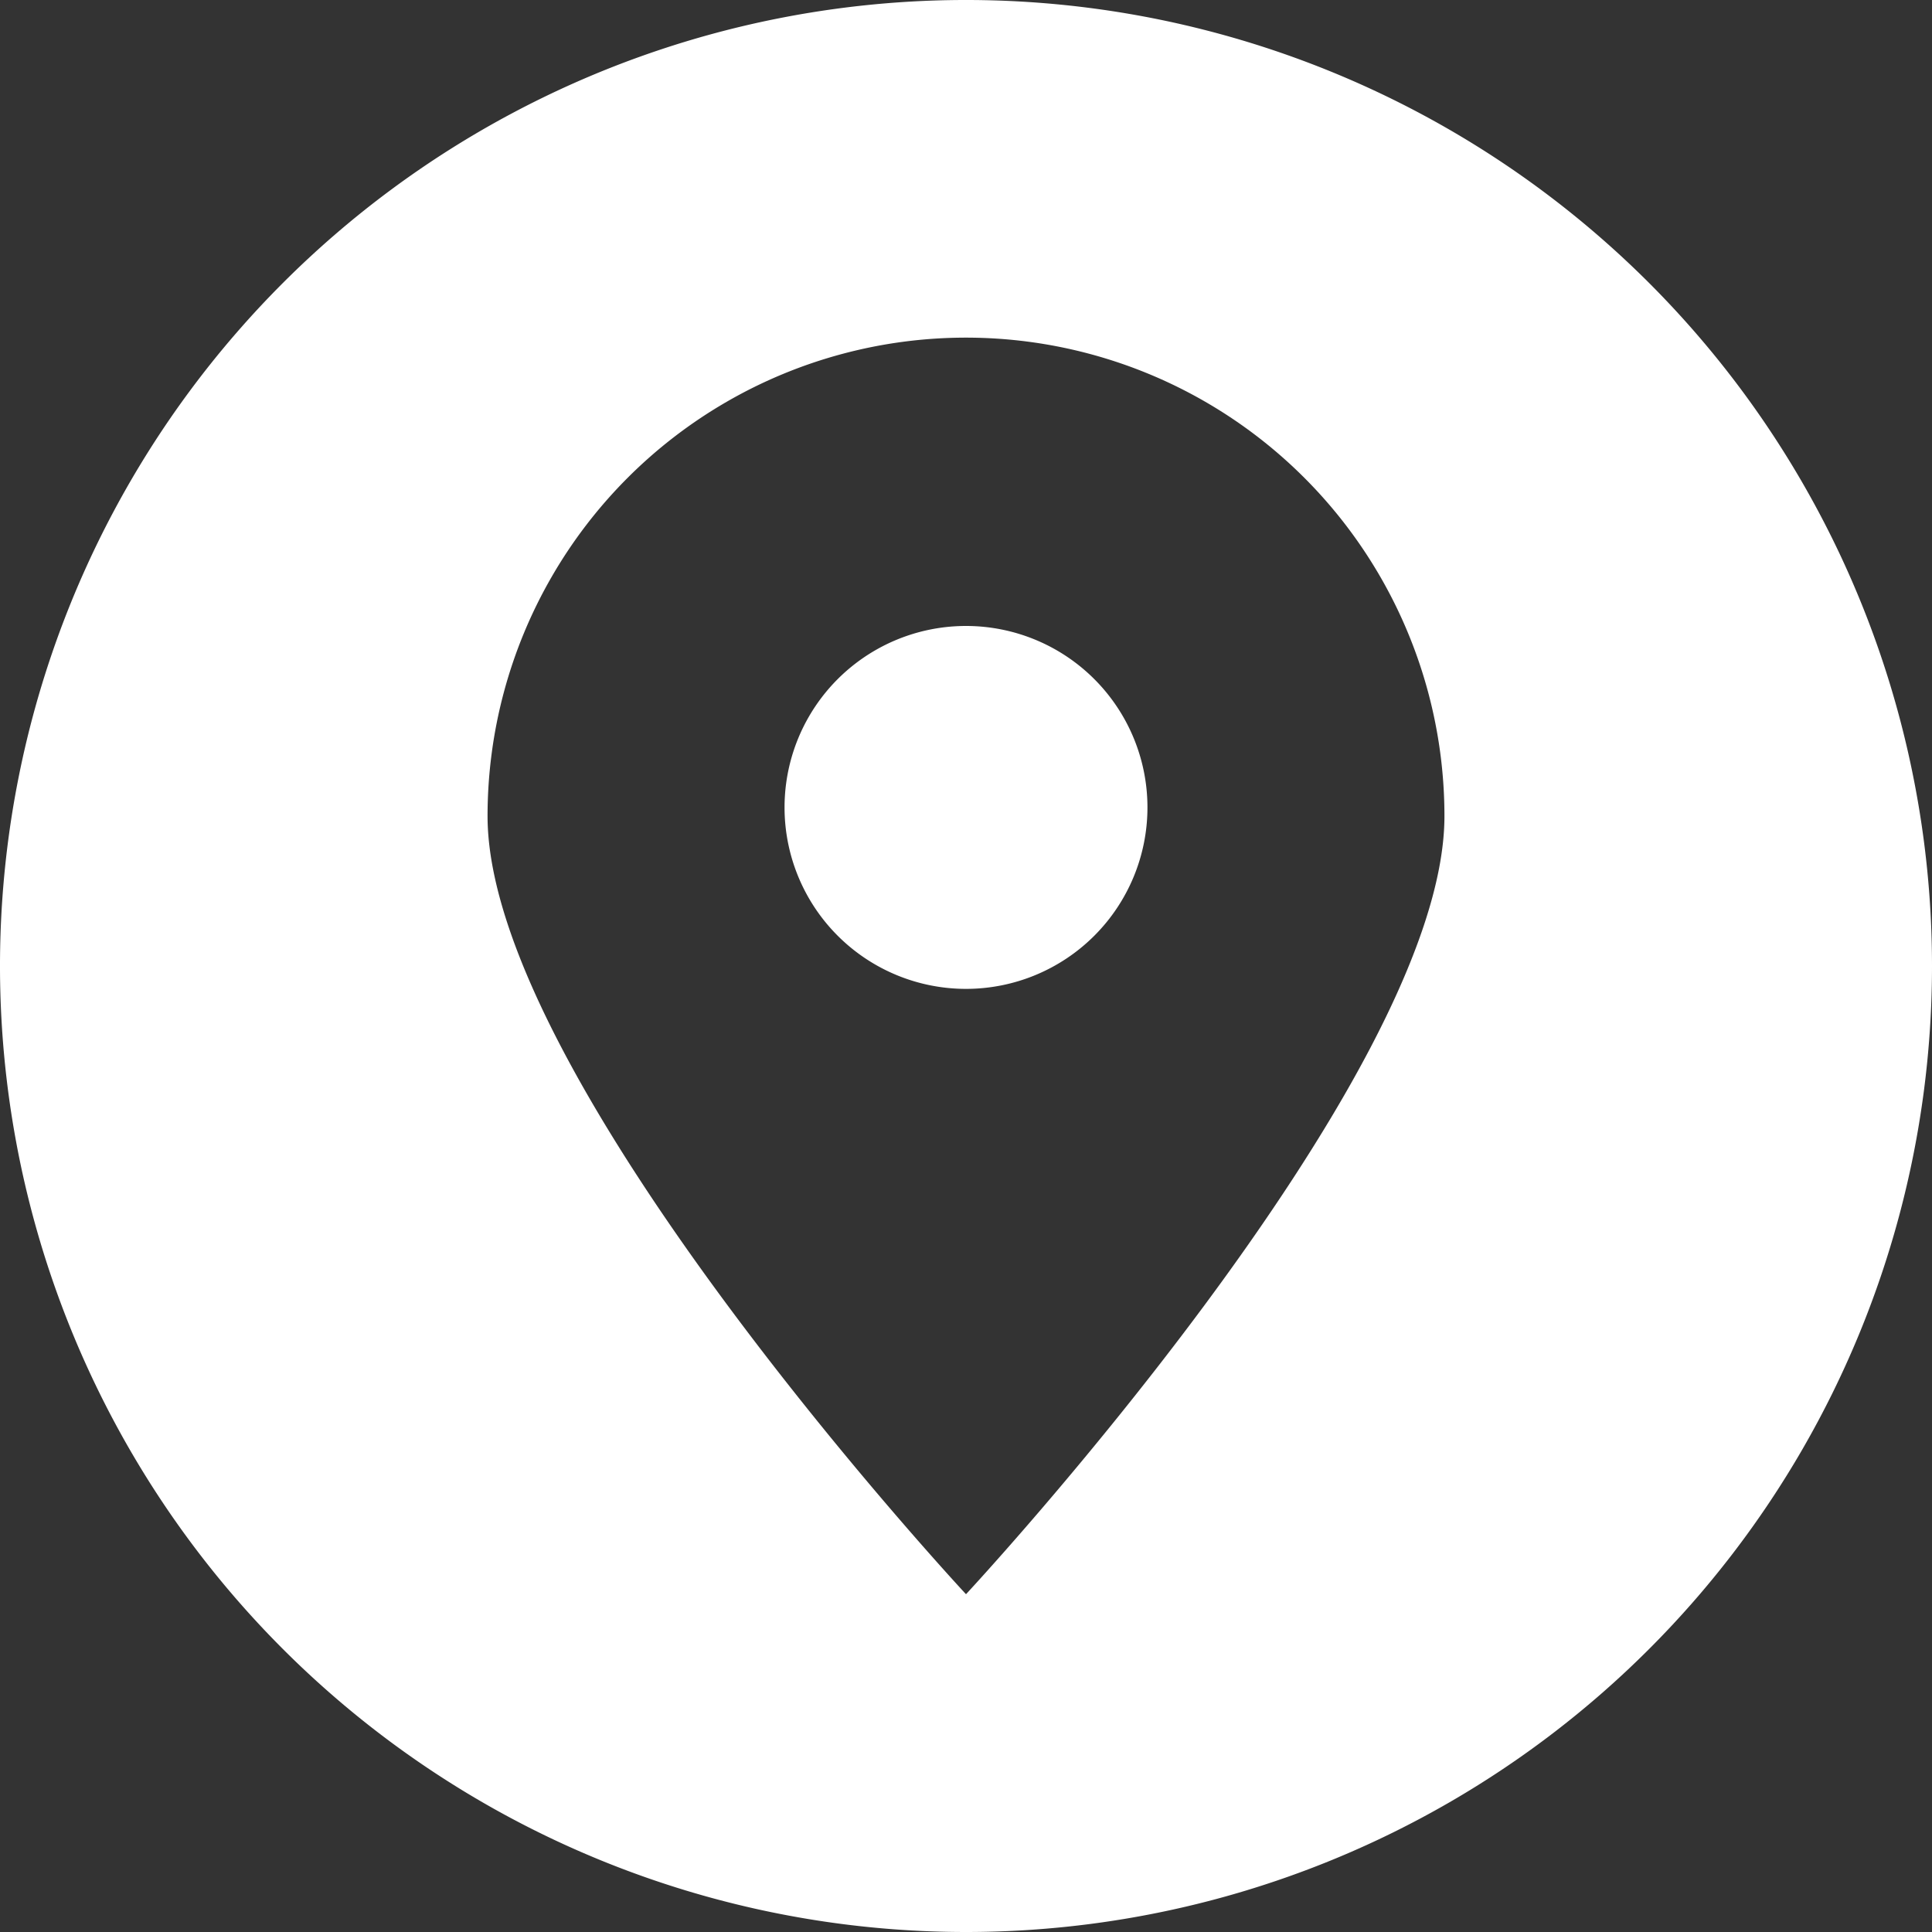 <svg xmlns="http://www.w3.org/2000/svg" width="25" height="25" viewBox="0 0 25 25"><rect x="0" y="0" width="25" height="25" fill="#333333" stroke="none"/><path d="M12.5,25A12.5,12.5,0,1,1,25,12.5,12.5,12.5,0,0,1,12.5,25Zm0-20.631a6.191,6.191,0,0,1,6.191,6.191c0,3.419-6.191,10.069-6.191,10.069S6.309,13.98,6.309,10.561A6.191,6.191,0,0,1,12.5,4.369Zm0,3.731a2.348,2.348,0,1,1-2.348,2.348A2.348,2.348,0,0,1,12.5,8.1Z" fill="#fff" fill-rule="evenodd"/></svg>